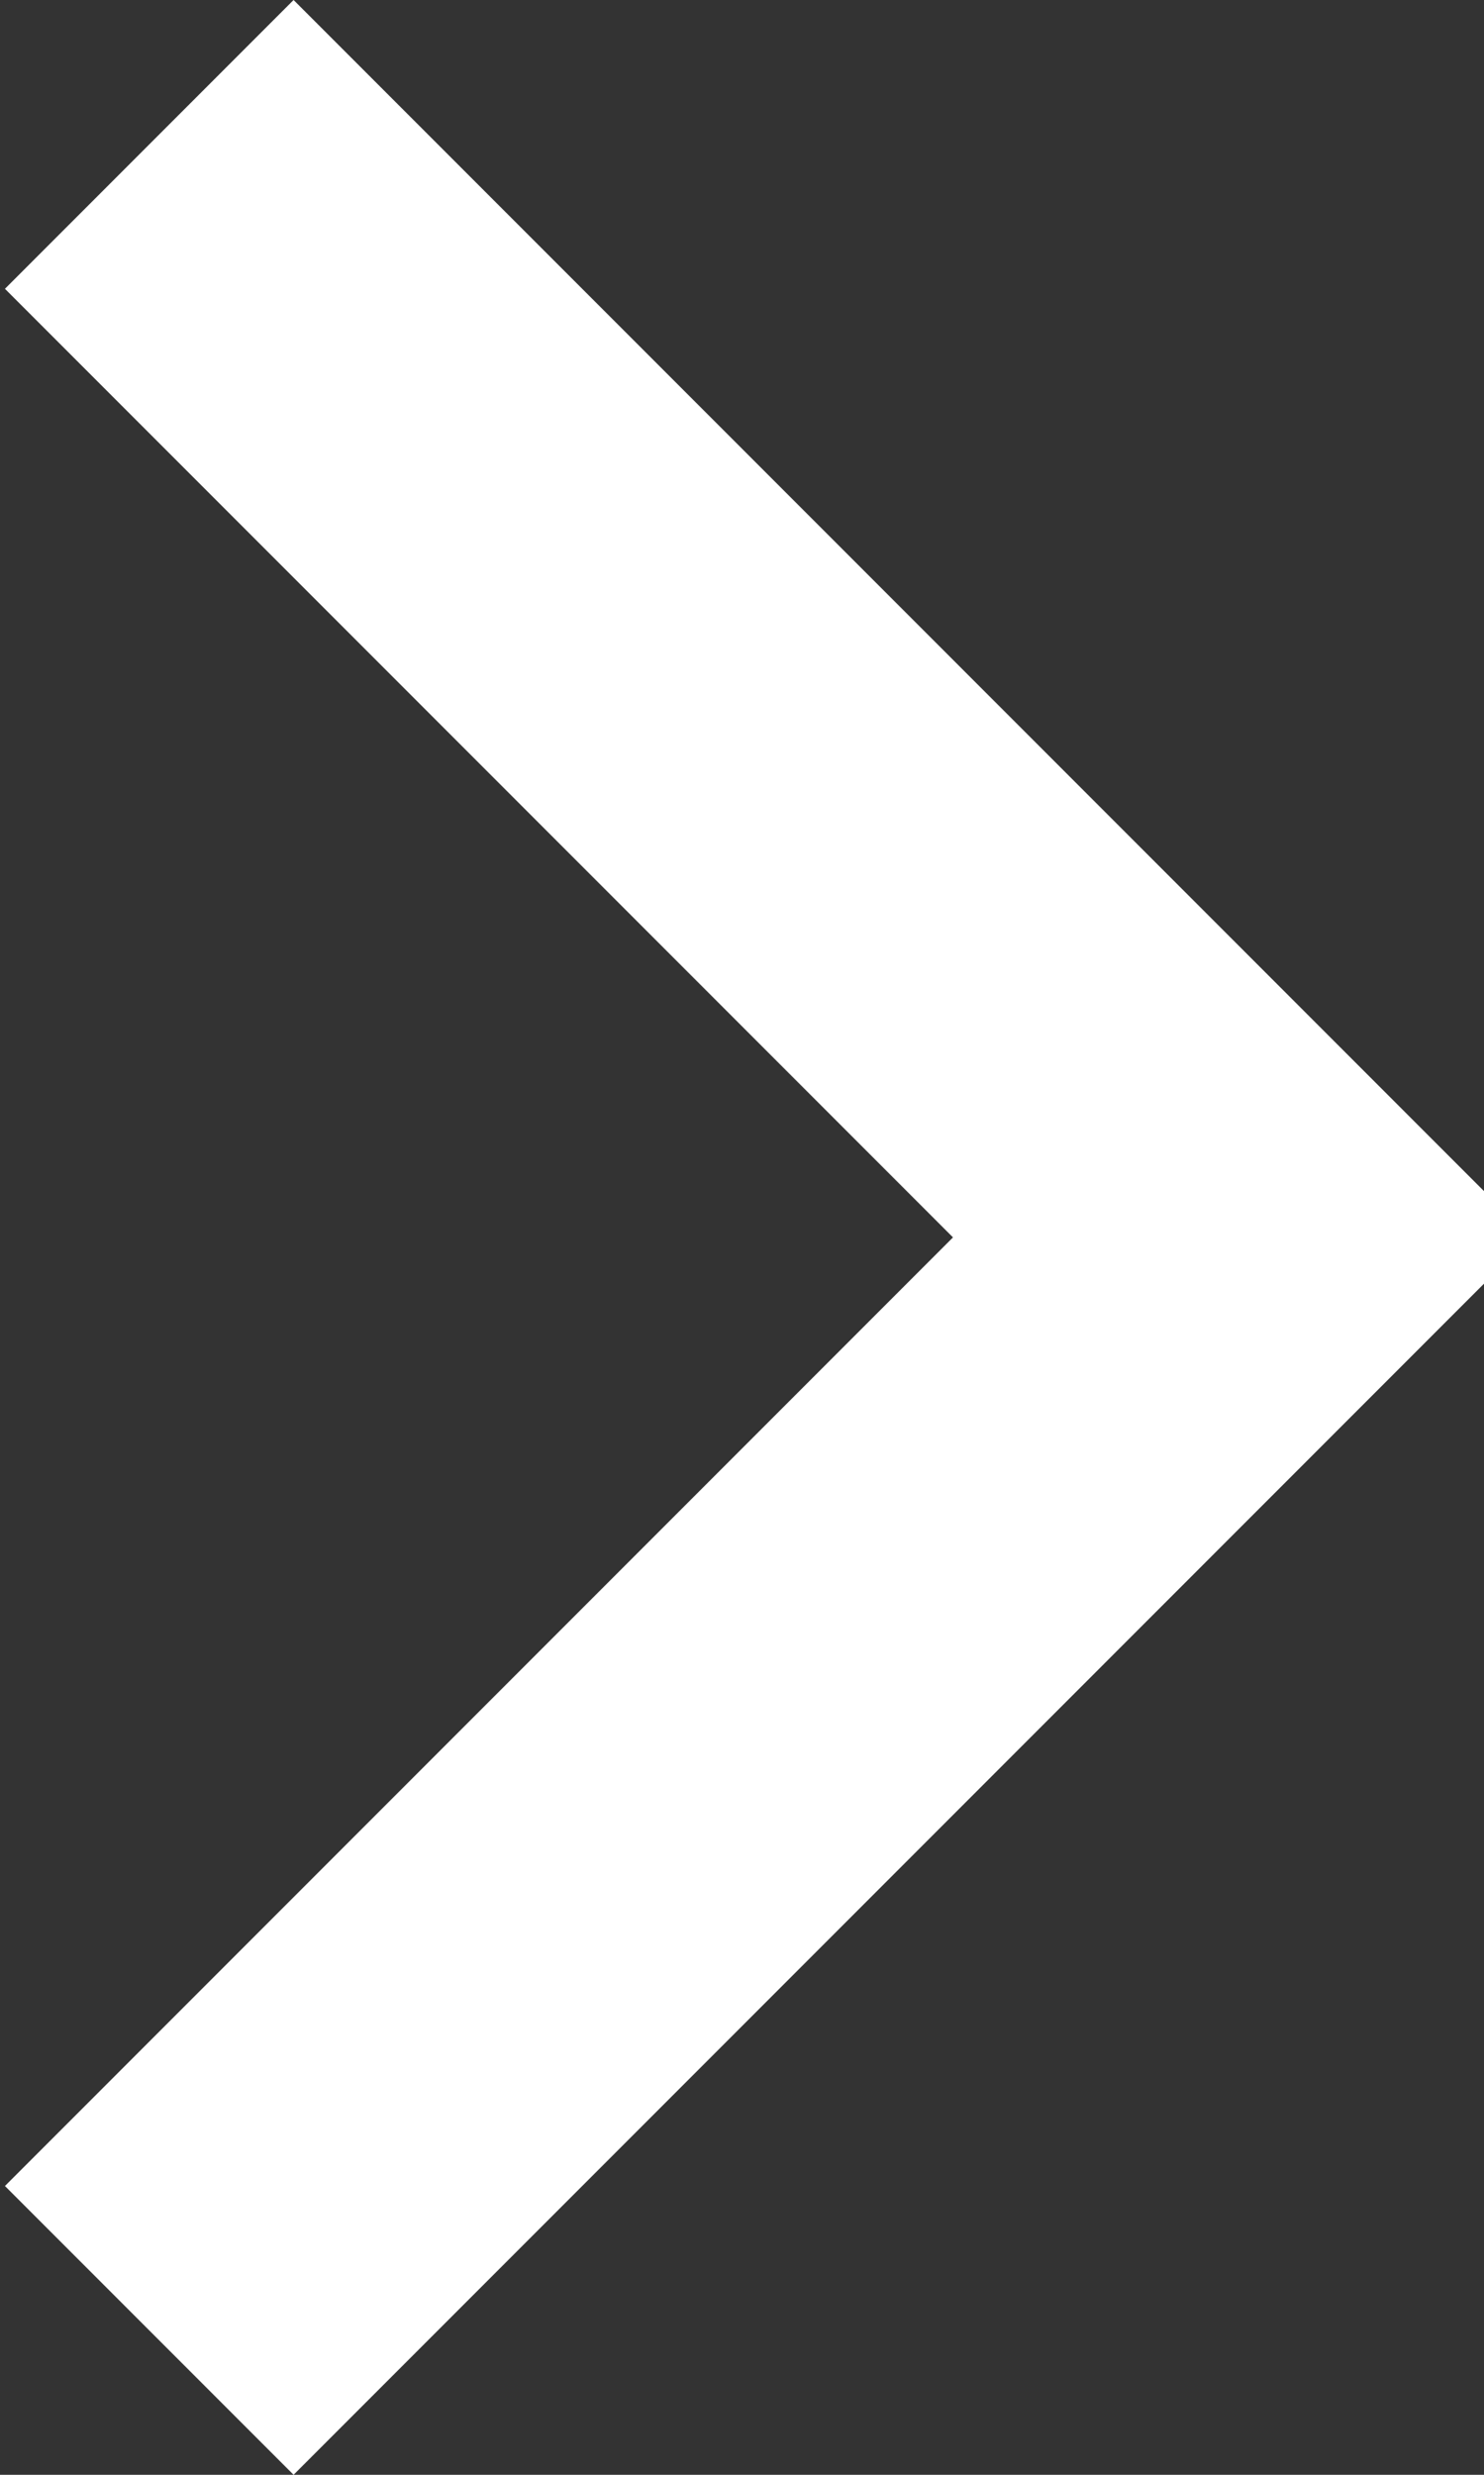 <svg xmlns="http://www.w3.org/2000/svg" width="6" height="10" viewBox="0 0 6 10"><rect x="0" y="0" width="6" height="10" fill="#333333" stroke="none"/><g><g><path fill="#fff" d="M1.187 0L.02 1.167 3.853 5 .02 8.833 1.187 10l5-5z"/></g></g></svg>